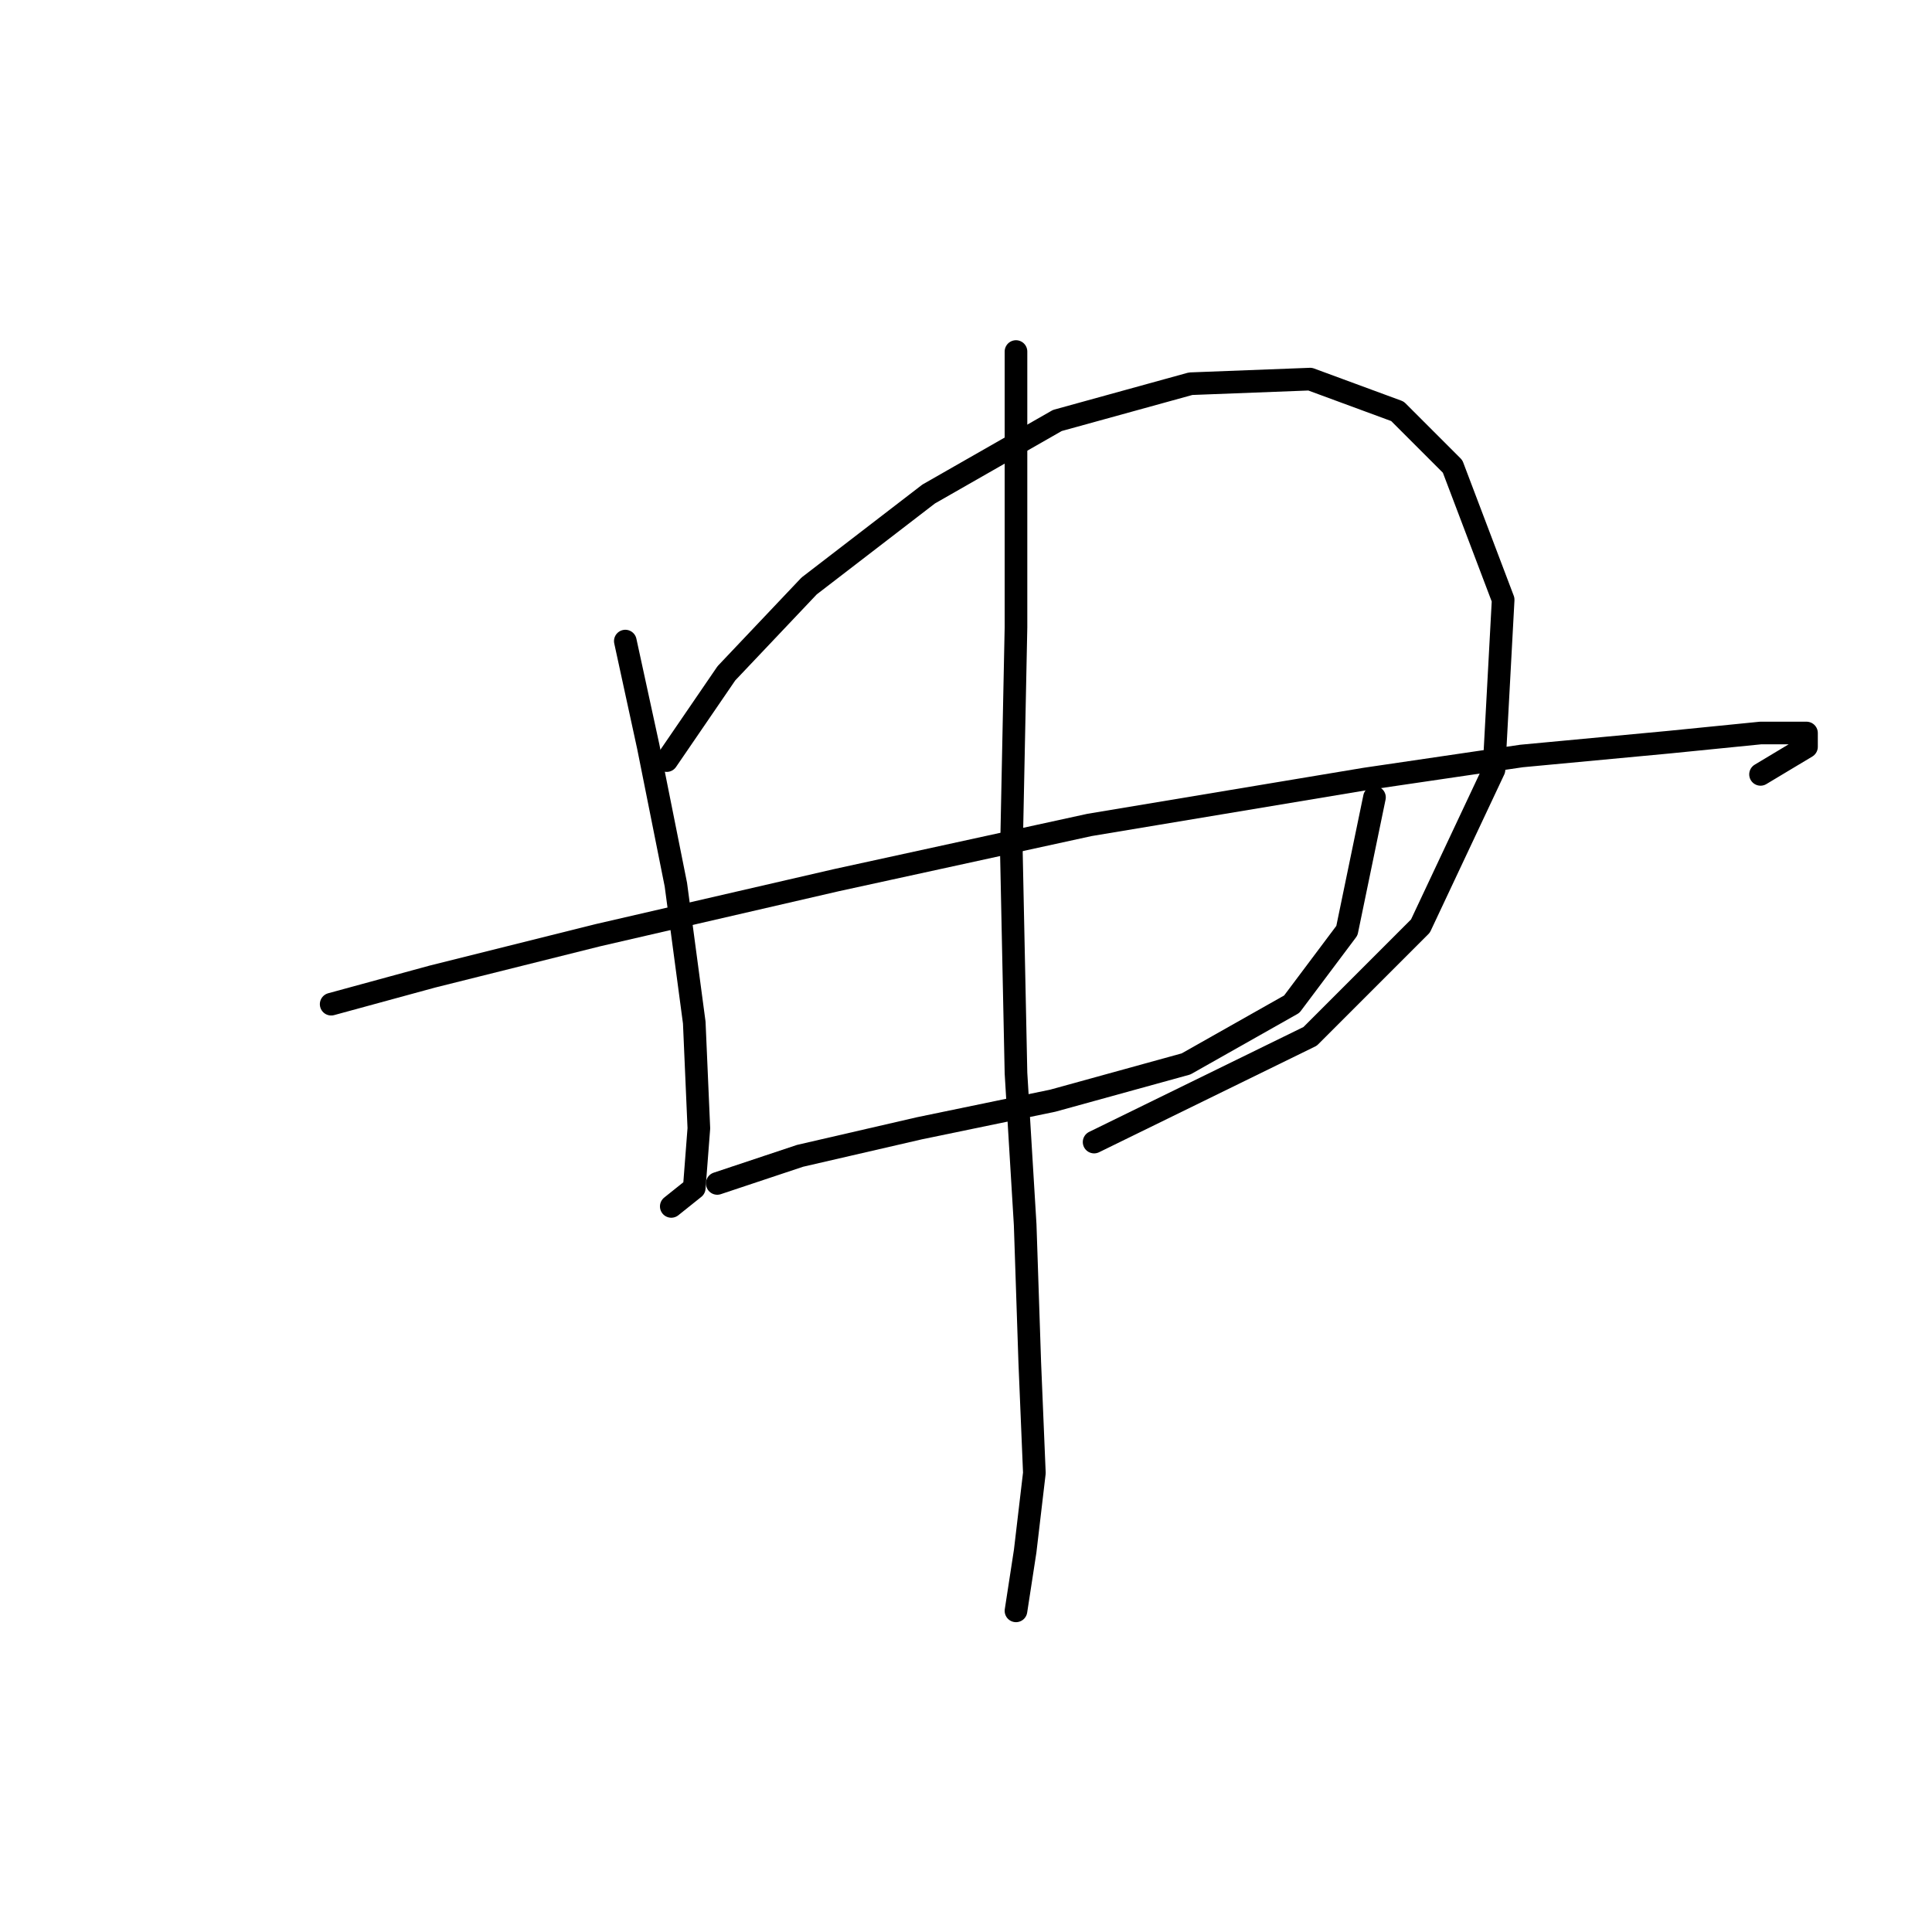 <?xml version="1.0" standalone="no"?>
    <svg width="256" height="256" xmlns="http://www.w3.org/2000/svg" version="1.1">
    <polyline stroke="black" stroke-width="3" stroke-linecap="round" fill="transparent" stroke-linejoin="round" points="82.858 84.948 85.903 98.955 89.557 117.225 91.993 135.495 92.602 149.502 91.993 157.419 88.948 159.855 88.948 159.855 " />
        <polyline stroke="black" stroke-width="3" stroke-linecap="round" fill="transparent" stroke-linejoin="round" points="88.339 100.782 96.256 89.211 107.218 77.64 123.052 65.46 140.104 55.716 157.765 50.844 173.599 50.235 185.169 54.498 192.477 61.806 199.176 79.467 197.958 102 188.214 122.706 173.599 137.322 144.976 151.329 144.976 151.329 " />
        <polyline stroke="black" stroke-width="3" stroke-linecap="round" fill="transparent" stroke-linejoin="round" points="43.882 133.059 57.28 129.405 79.204 123.924 110.872 116.616 144.367 109.308 180.907 103.218 201.612 100.173 221.1 98.346 233.28 97.128 239.37 97.128 239.37 98.955 233.28 102.609 233.28 102.609 " />
        <polyline stroke="black" stroke-width="3" stroke-linecap="round" fill="transparent" stroke-linejoin="round" points="95.038 156.81 106 153.156 121.834 149.502 139.495 145.848 157.156 140.976 171.163 133.059 178.471 123.315 182.125 105.654 182.125 105.654 " />
        <polyline stroke="black" stroke-width="3" stroke-linecap="round" fill="transparent" stroke-linejoin="round" points="134.623 46.581 134.623 83.121 134.014 112.962 134.623 142.194 135.841 162.291 136.45 180.561 137.059 195.176 135.841 205.529 134.623 213.446 134.623 213.446 " />
        </svg>